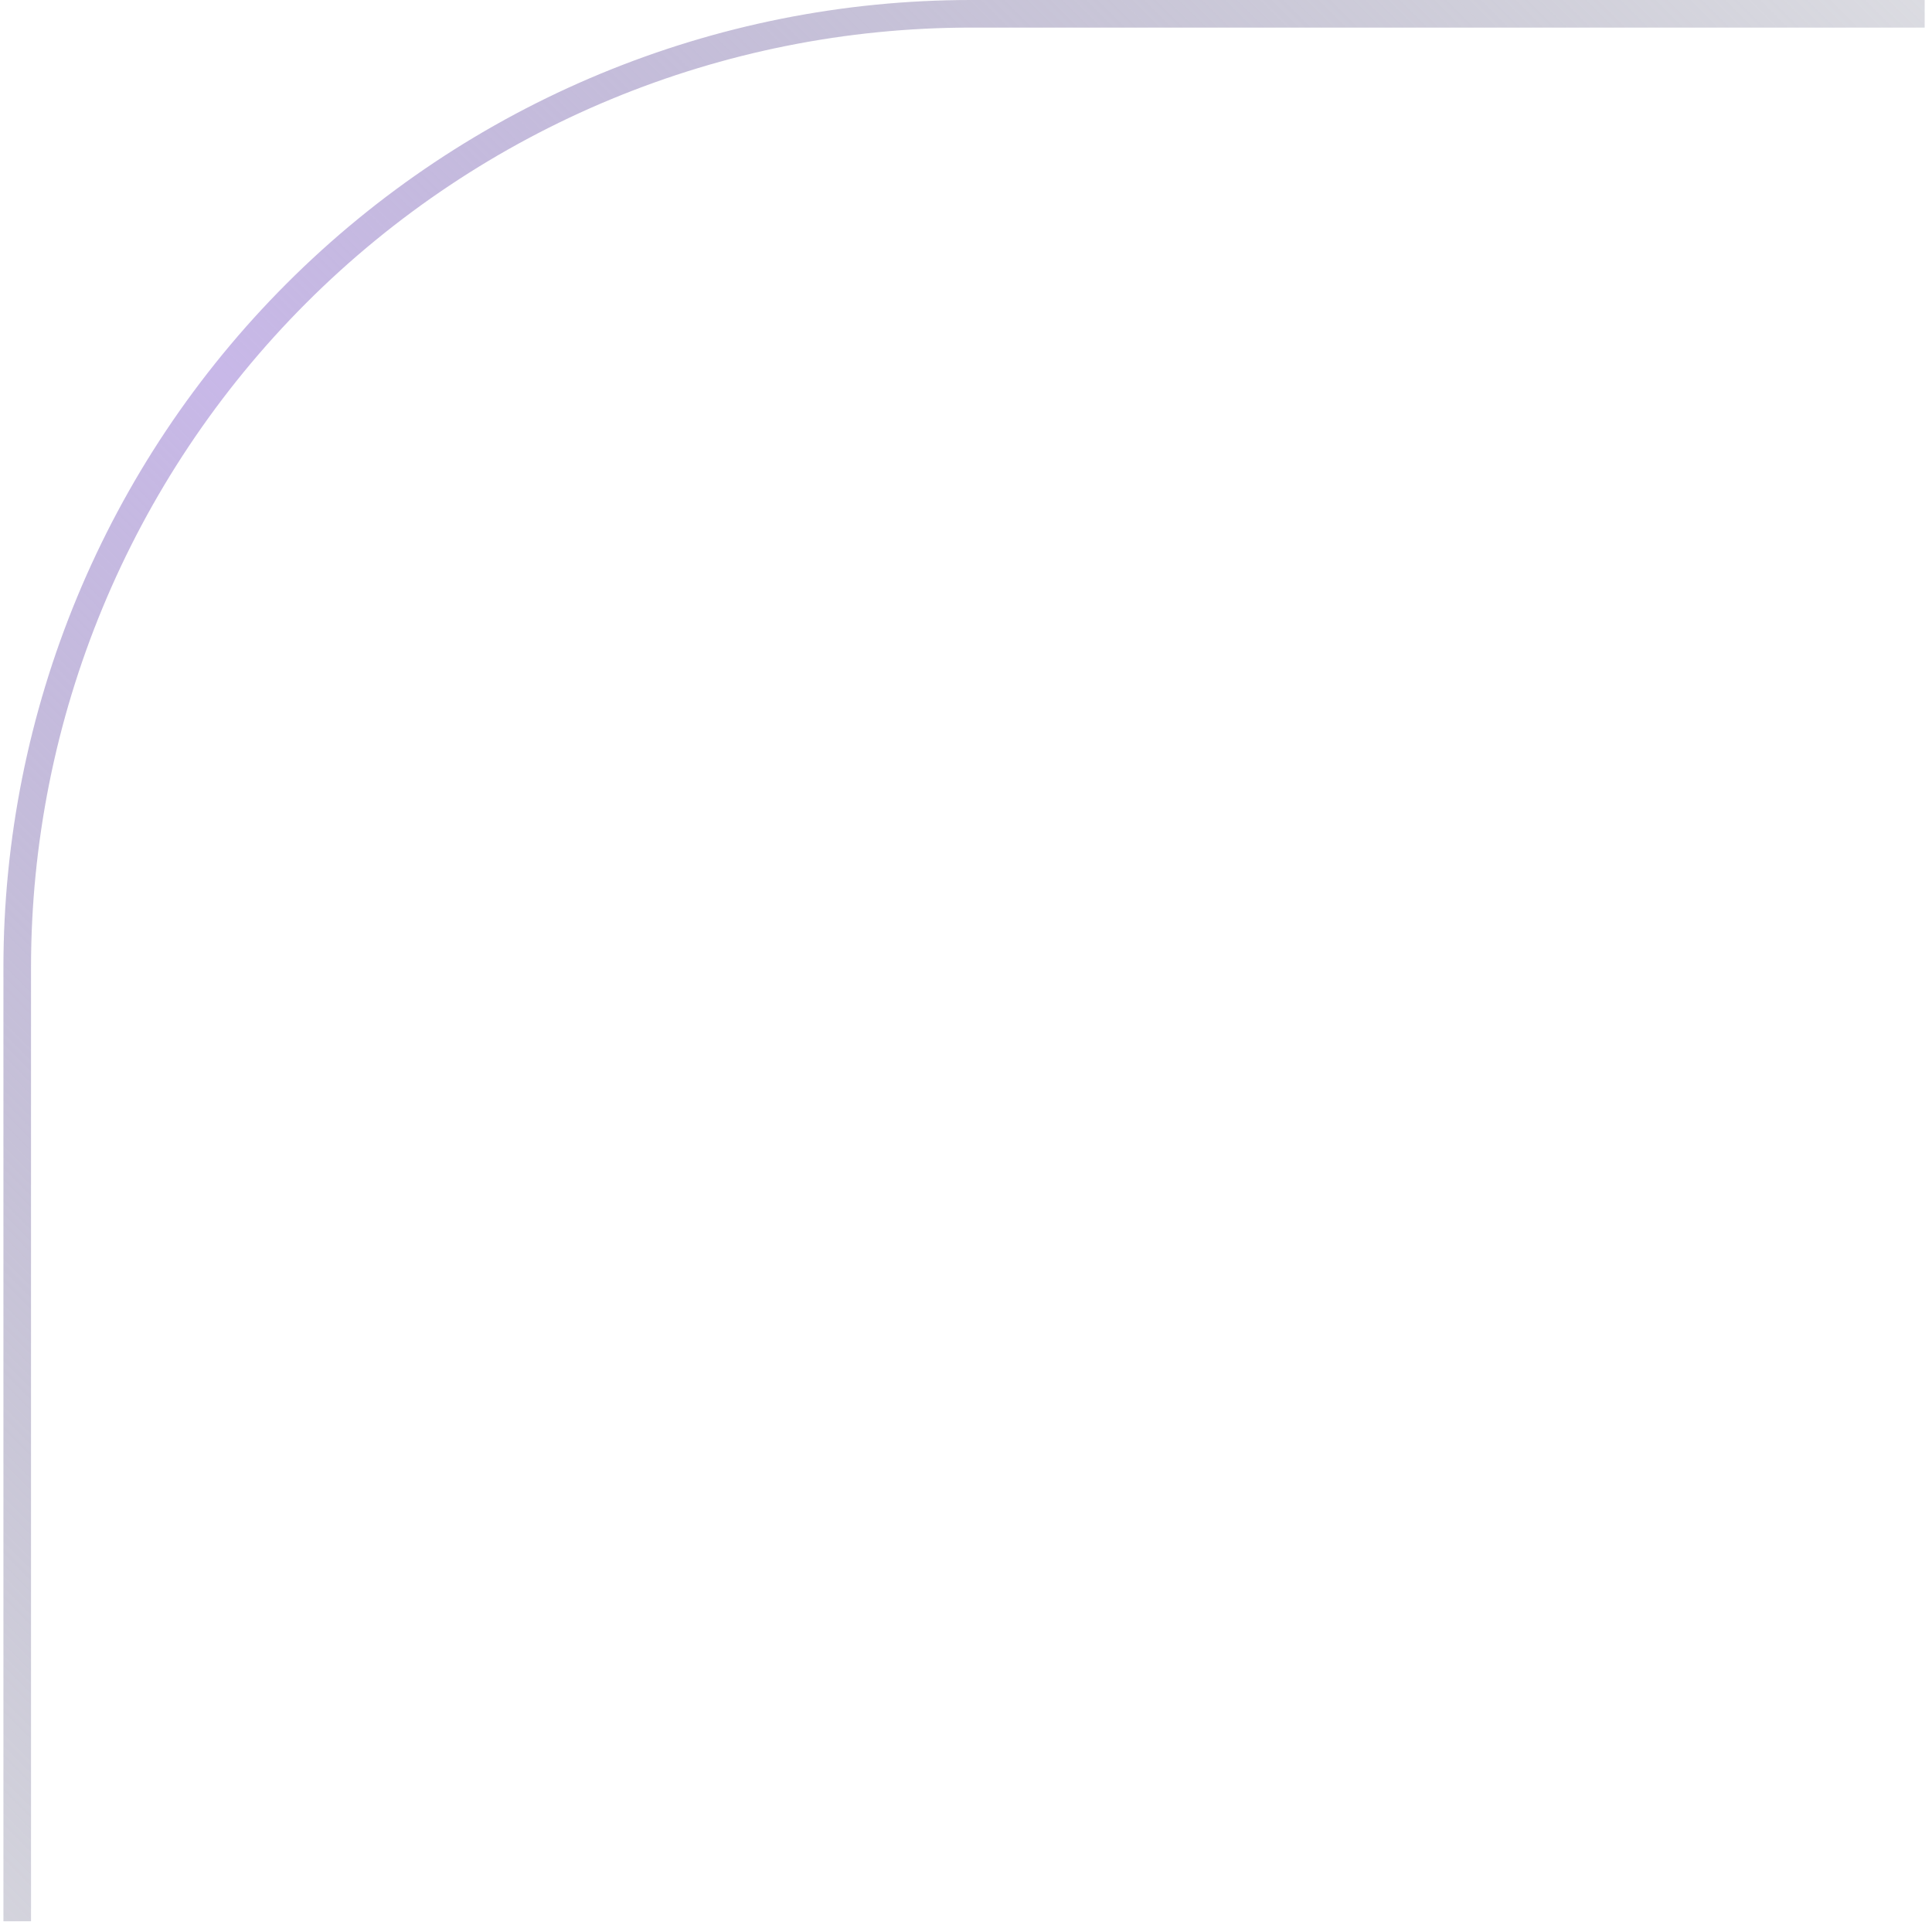 <svg width="105" height="105" viewBox="0 0 105 105" fill="none" xmlns="http://www.w3.org/2000/svg">
<path d="M0.936 104.417V52.583C0.936 38.836 6.397 25.652 16.117 15.932C25.838 6.211 39.022 0.75 52.769 0.75H104.602" stroke="url(#paint0_linear_8933_32799)" stroke-width="1.5"/>
<defs>
<linearGradient id="paint0_linear_8933_32799" x1="-18.815" y1="146.277" x2="140.185" y2="-12.723" gradientUnits="userSpaceOnUse">
<stop stop-color="#6C757D" stop-opacity="0"/>
<stop offset="0.493" stop-color="#C8B8E8"/>
<stop offset="1" stop-color="#6C757D" stop-opacity="0"/>
</linearGradient>
</defs>
</svg>
